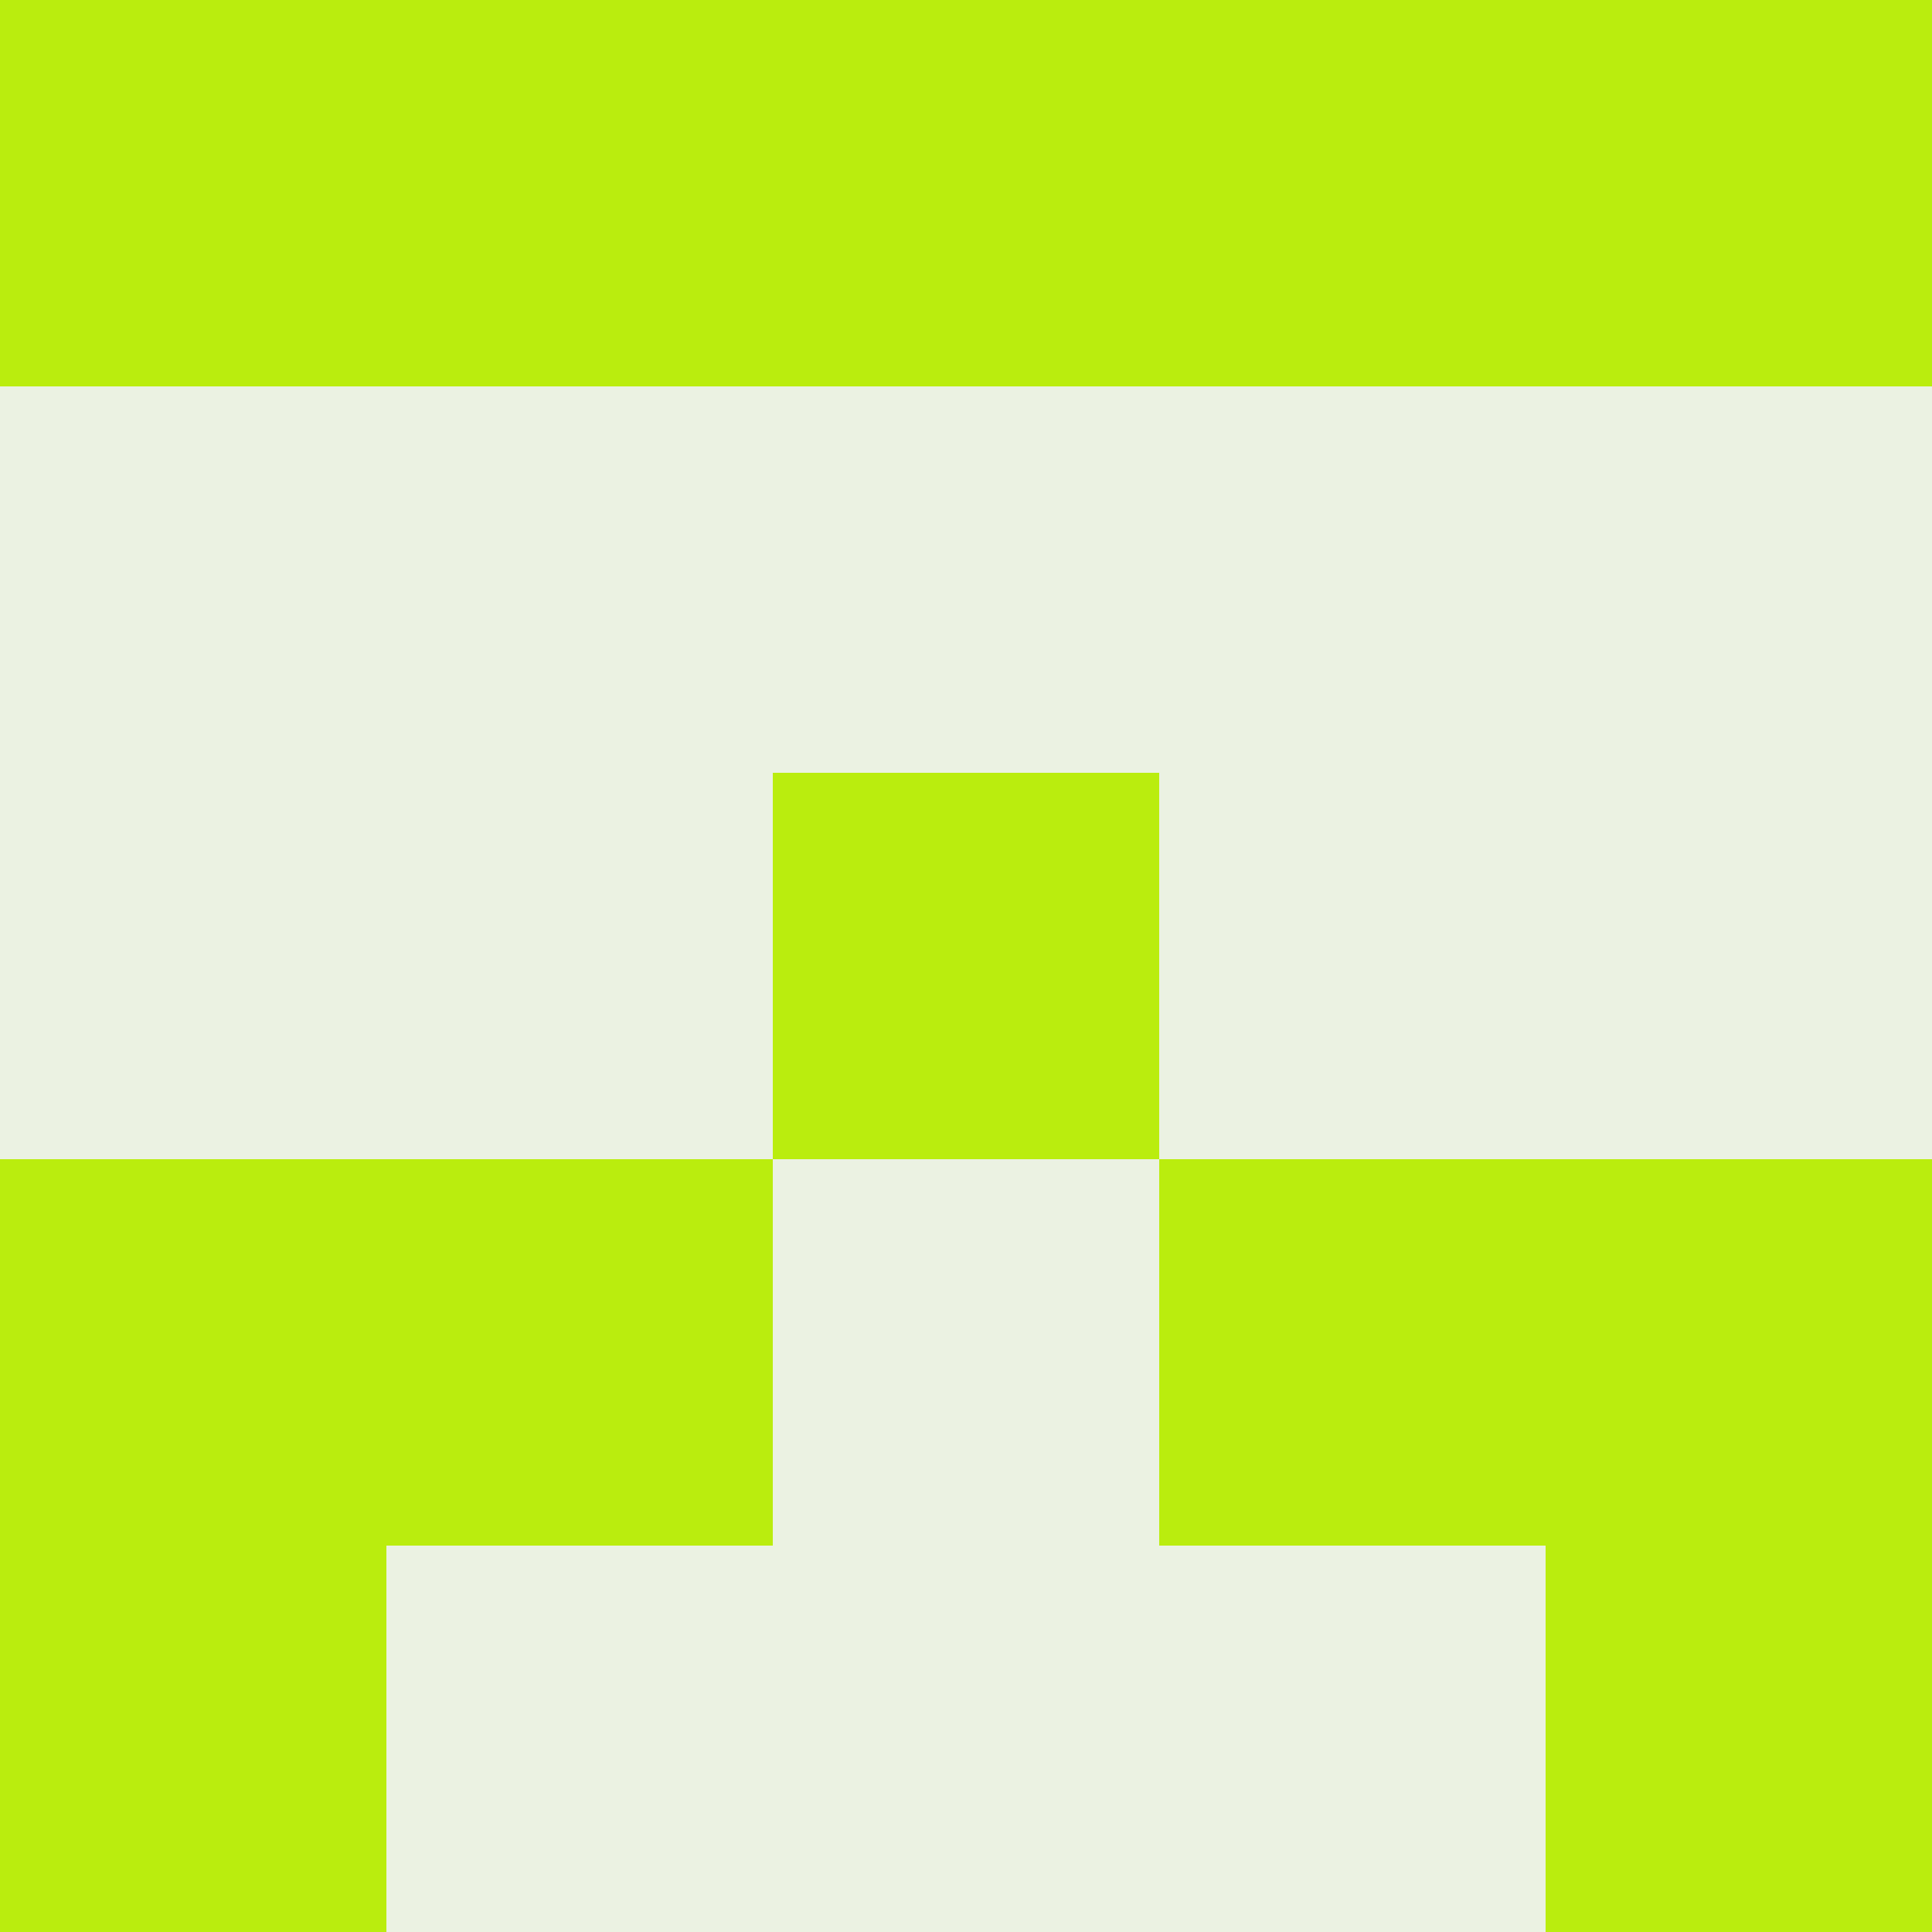 <?xml version="1.0" encoding="utf-8"?>
<!DOCTYPE svg PUBLIC "-//W3C//DTD SVG 20010904//EN"
"http://www.w3.org/TR/2001/REC-SVG-20010904/DTD/svg10.dtd">
<svg viewBox="0 0 5 5" height="100" width="100" xml:lang="fr"
     xmlns="http://www.w3.org/2000/svg"
     xmlns:xlink="http://www.w3.org/1999/xlink">
                        <rect x="0" y="0" width="5" height="5" fill="#333333" stroke="none"/>
                        <rect x="0" y="0" height="1" width="1" fill="#BAED0E"/>
                    <rect x="4" y="0" height="1" width="1" fill="#BAED0E"/>
                    <rect x="1" y="0" height="1" width="1" fill="#BAED0E"/>
                    <rect x="3" y="0" height="1" width="1" fill="#BAED0E"/>
                    <rect x="2" y="0" height="1" width="1" fill="#BAED0E"/>
                                <rect x="0" y="1" height="1" width="1" fill="#EBF2E2"/>
                    <rect x="4" y="1" height="1" width="1" fill="#EBF2E2"/>
                    <rect x="1" y="1" height="1" width="1" fill="#EBF2E2"/>
                    <rect x="3" y="1" height="1" width="1" fill="#EBF2E2"/>
                    <rect x="2" y="1" height="1" width="1" fill="#EBF2E2"/>
                                <rect x="0" y="2" height="1" width="1" fill="#EBF2E2"/>
                    <rect x="4" y="2" height="1" width="1" fill="#EBF2E2"/>
                    <rect x="1" y="2" height="1" width="1" fill="#EBF2E2"/>
                    <rect x="3" y="2" height="1" width="1" fill="#EBF2E2"/>
                    <rect x="2" y="2" height="1" width="1" fill="#BAED0E"/>
                                <rect x="0" y="3" height="1" width="1" fill="#BAED0E"/>
                    <rect x="4" y="3" height="1" width="1" fill="#BAED0E"/>
                    <rect x="1" y="3" height="1" width="1" fill="#BAED0E"/>
                    <rect x="3" y="3" height="1" width="1" fill="#BAED0E"/>
                    <rect x="2" y="3" height="1" width="1" fill="#EBF2E2"/>
                                <rect x="0" y="4" height="1" width="1" fill="#BAED0E"/>
                    <rect x="4" y="4" height="1" width="1" fill="#BAED0E"/>
                    <rect x="1" y="4" height="1" width="1" fill="#EBF2E2"/>
                    <rect x="3" y="4" height="1" width="1" fill="#EBF2E2"/>
                    <rect x="2" y="4" height="1" width="1" fill="#EBF2E2"/>
            </svg>